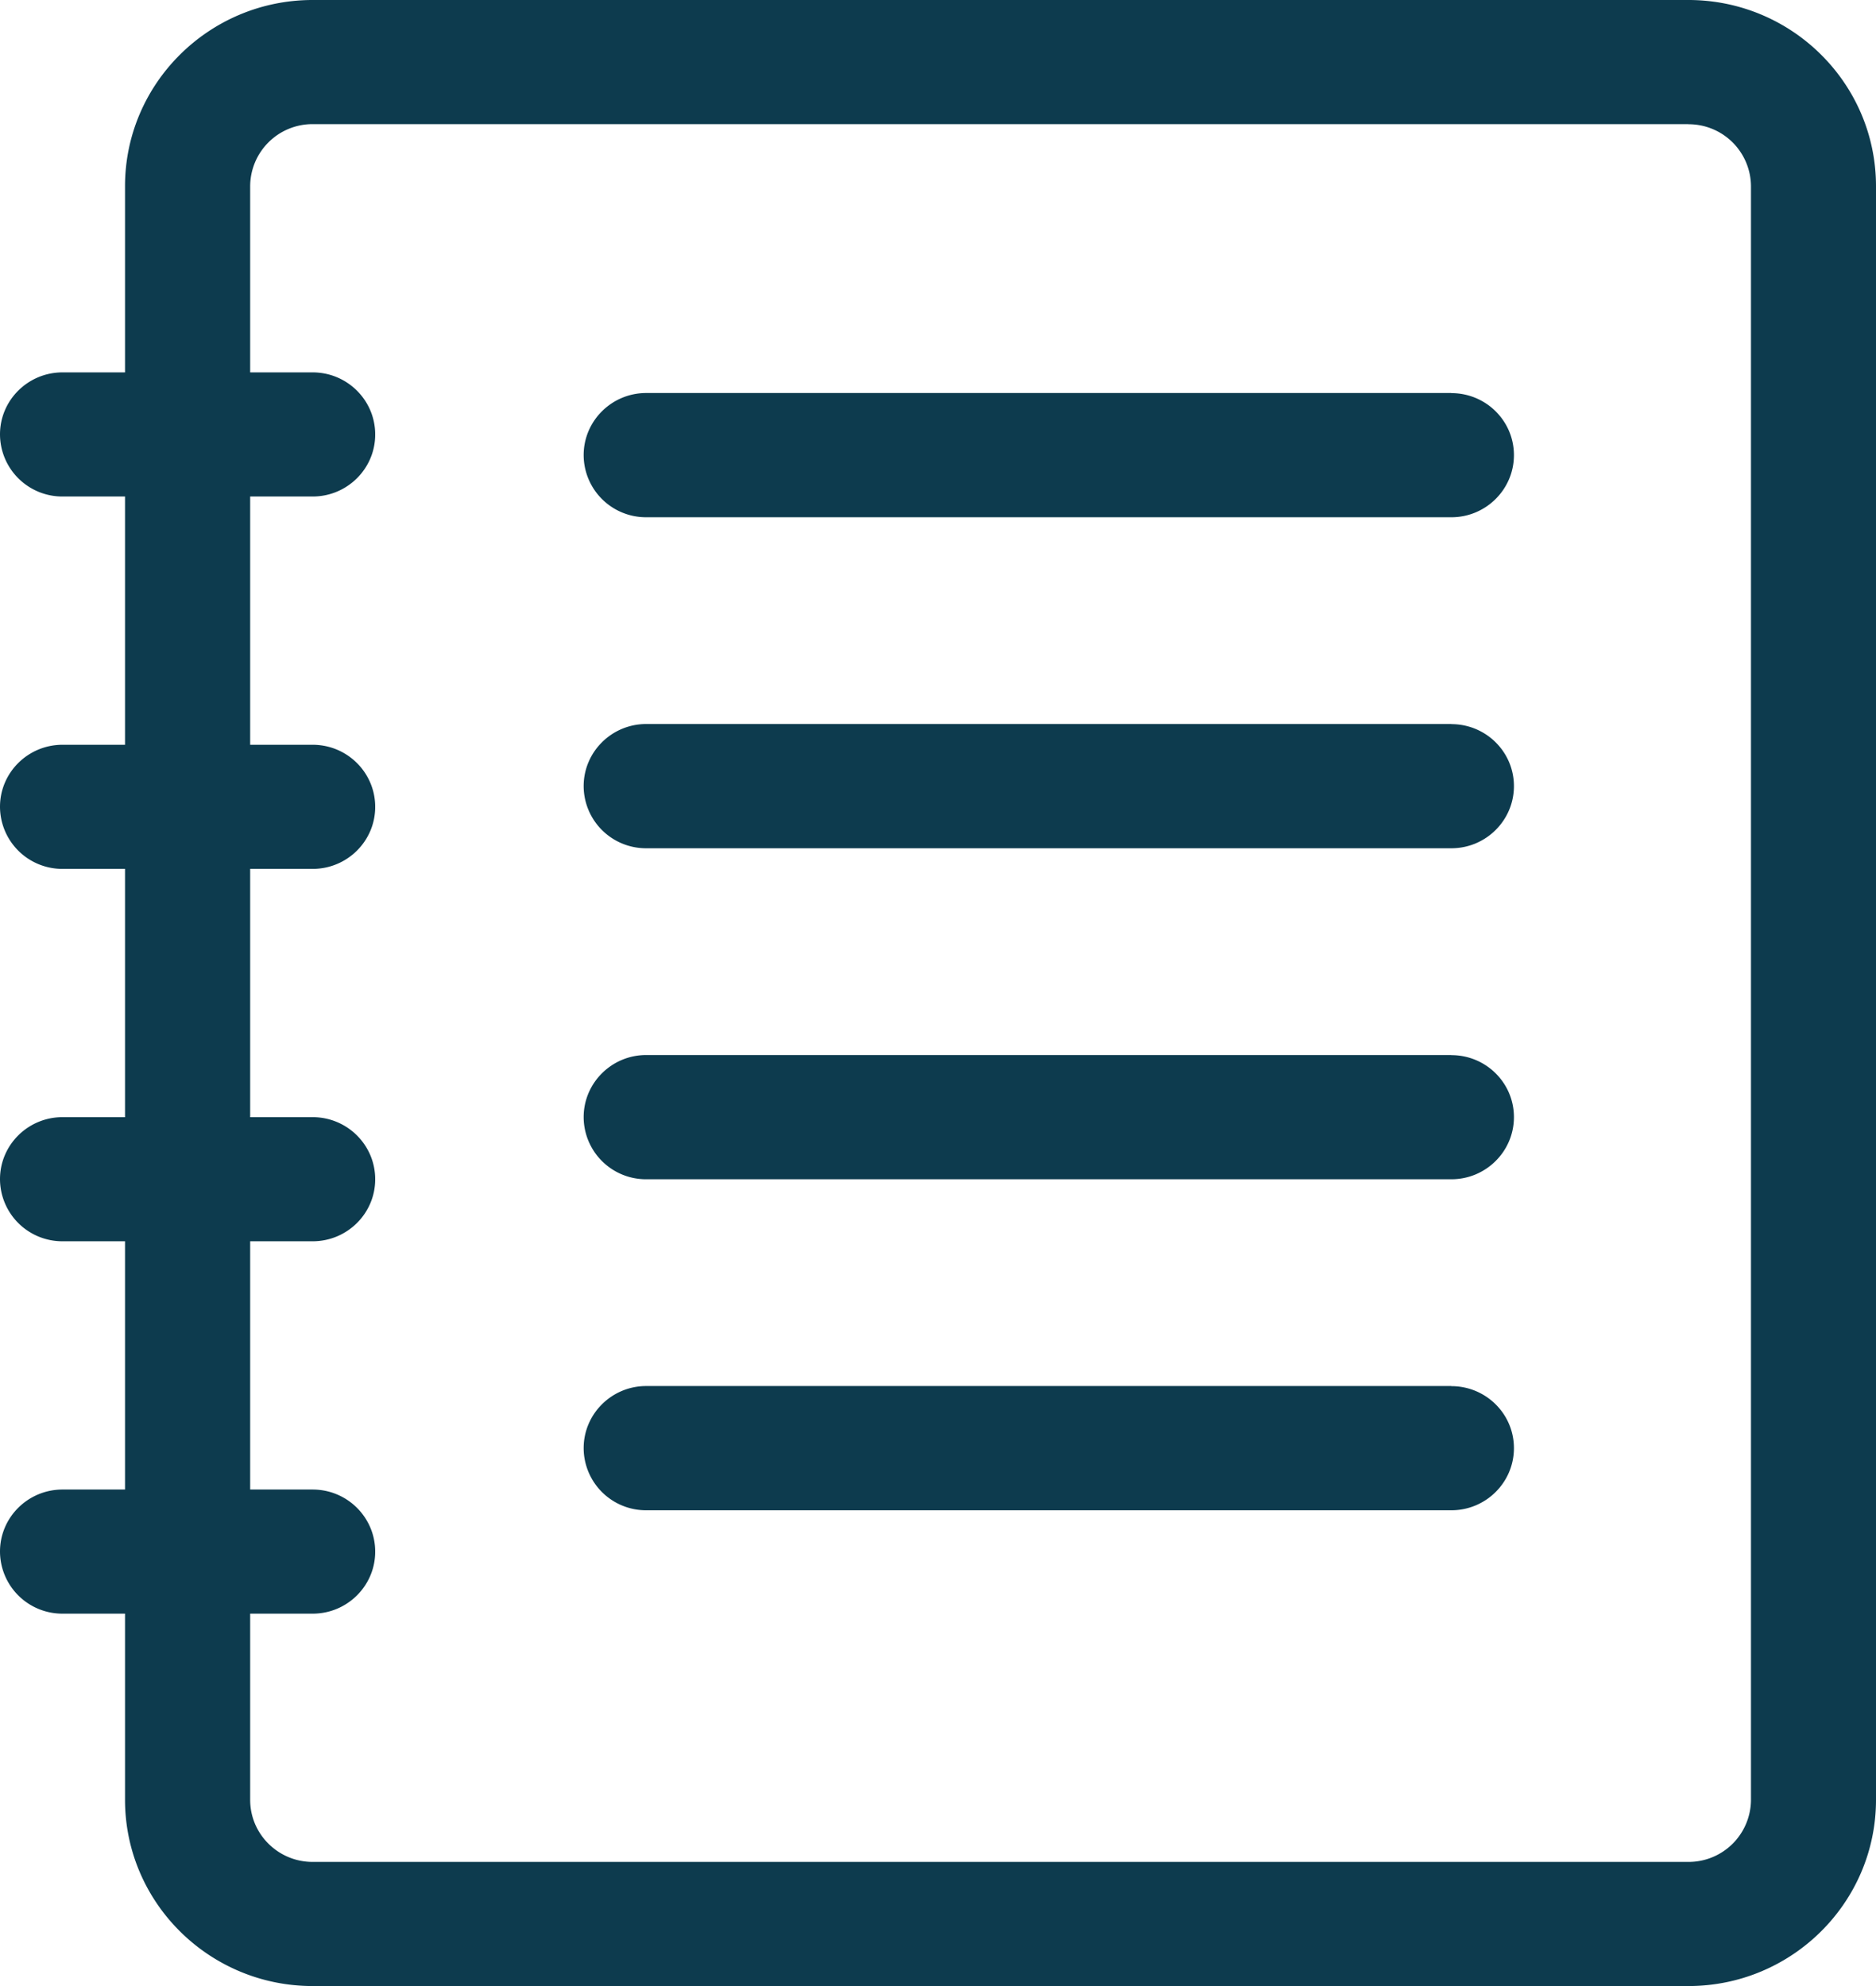 <svg xmlns="http://www.w3.org/2000/svg" width="17" height="18" viewBox="0 0 17 18">
    <path fill="#0D3B4E" fill-rule="nonzero" d="M15.3 0c.938 0 1.7.757 1.7 1.688v14.624c0 .931-.762 1.688-1.7 1.688H2.833c-.937 0-1.7-.757-1.7-1.688v-1.687H.567A.565.565 0 0 1 0 14.062c0-.31.254-.562.567-.562h.566v-2.25H.567A.565.565 0 0 1 0 10.687c0-.31.254-.562.567-.562h.566v-2.25H.567A.565.565 0 0 1 0 7.312c0-.31.254-.562.567-.562h.566V4.5H.567A.565.565 0 0 1 0 3.937c0-.31.254-.562.567-.562h.566V1.687c0-.93.763-1.687 1.7-1.687H15.3zm0 1.125H2.833a.565.565 0 0 0-.566.563v1.687h.566c.313 0 .567.252.567.563 0 .31-.254.562-.567.562h-.566v2.25h.566c.313 0 .567.252.567.563 0 .31-.254.562-.567.562h-.566v2.25h.566c.313 0 .567.252.567.563 0 .31-.254.562-.567.562h-.566v2.25h.566c.313 0 .567.252.567.563 0 .31-.254.562-.567.562h-.566v1.688c0 .31.254.562.566.562H15.3a.565.565 0 0 0 .567-.563V1.688a.565.565 0 0 0-.567-.562zm-2.148 11.438c.313 0 .567.251.567.562 0 .31-.254.563-.567.563H5.856a.565.565 0 0 1-.567-.563c0-.31.254-.563.567-.563h7.296zm0-3c.313 0 .567.251.567.562 0 .31-.254.563-.567.563H5.856a.565.565 0 0 1-.567-.563c0-.31.254-.563.567-.563h7.296zm0-3c.313 0 .567.251.567.562 0 .31-.254.563-.567.563H5.856a.565.565 0 0 1-.567-.563c0-.31.254-.563.567-.563h7.296zm0-3c.313 0 .567.251.567.562 0 .31-.254.563-.567.563H5.856a.565.565 0 0 1-.567-.563c0-.31.254-.563.567-.563h7.296z"/>
</svg>
